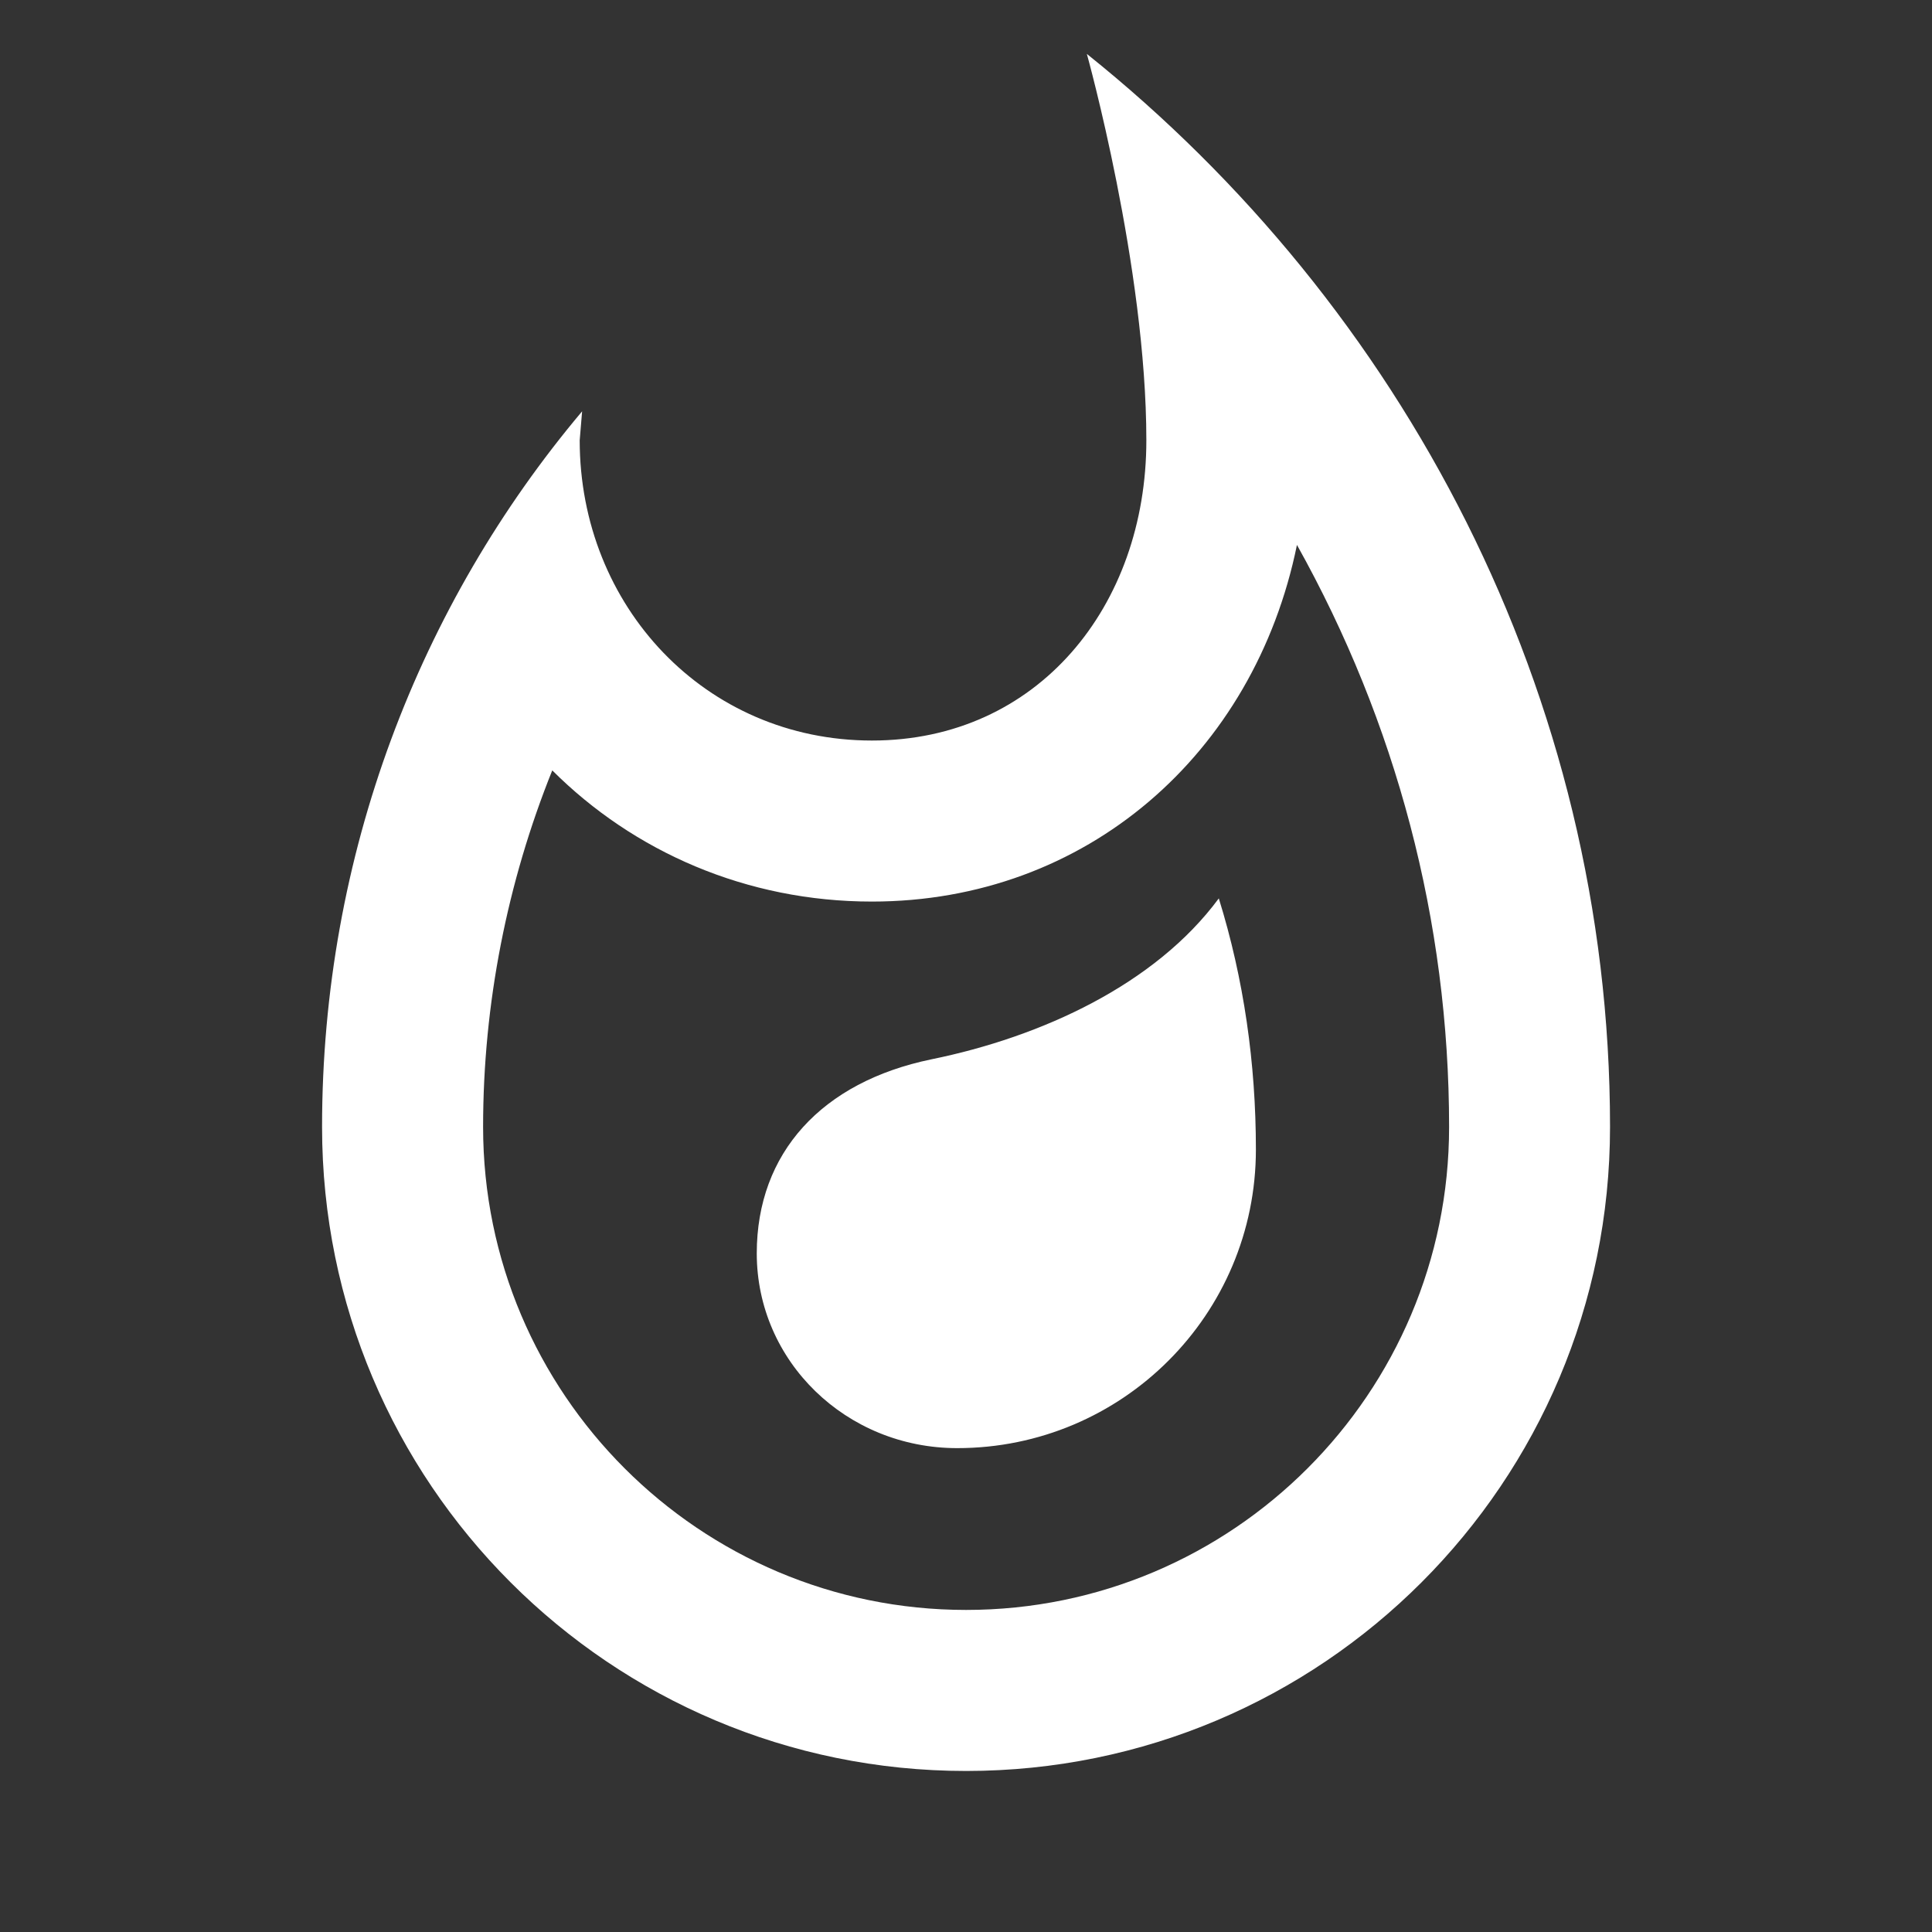 <svg width="20" height="20" viewBox="0 0 20 20" fill="none" xmlns="http://www.w3.org/2000/svg">
<rect x="0" y="0" width="20" height="20" fill="#333333" stroke="none"/>
<g clip-path="url(#clip0_64_12224)">
<path d="M9.642 10.966C8.509 11.2 7.834 11.933 7.834 12.975C7.834 14.091 8.759 14.991 9.909 14.991C11.617 14.991 13.001 13.608 13.001 11.9C13.001 11.008 12.876 10.133 12.617 9.3C11.959 10.191 10.784 10.733 9.642 10.966ZM11.251 0.558C11.251 0.558 11.867 2.766 11.867 4.558C11.867 6.275 10.742 7.666 9.026 7.666C7.301 7.666 6.001 6.275 6.001 4.558L6.026 4.258C4.342 6.258 3.334 8.85 3.334 11.666C3.334 15.35 6.317 18.333 10.001 18.333C13.684 18.333 16.667 15.35 16.667 11.666C16.667 7.175 14.509 3.166 11.251 0.558ZM10.001 16.666C7.242 16.666 5.001 14.425 5.001 11.666C5.001 10.391 5.251 9.133 5.717 7.975C6.559 8.816 7.726 9.333 9.026 9.333C11.242 9.333 12.984 7.808 13.426 5.641C14.451 7.475 15.001 9.533 15.001 11.666C15.001 14.425 12.759 16.666 10.001 16.666Z" fill="#FFFFFF"/>
</g>
<defs>
<clipPath id="clip0_64_12224">
<rect width="20" height="20" fill="white"/>
</clipPath>
</defs>
</svg>
